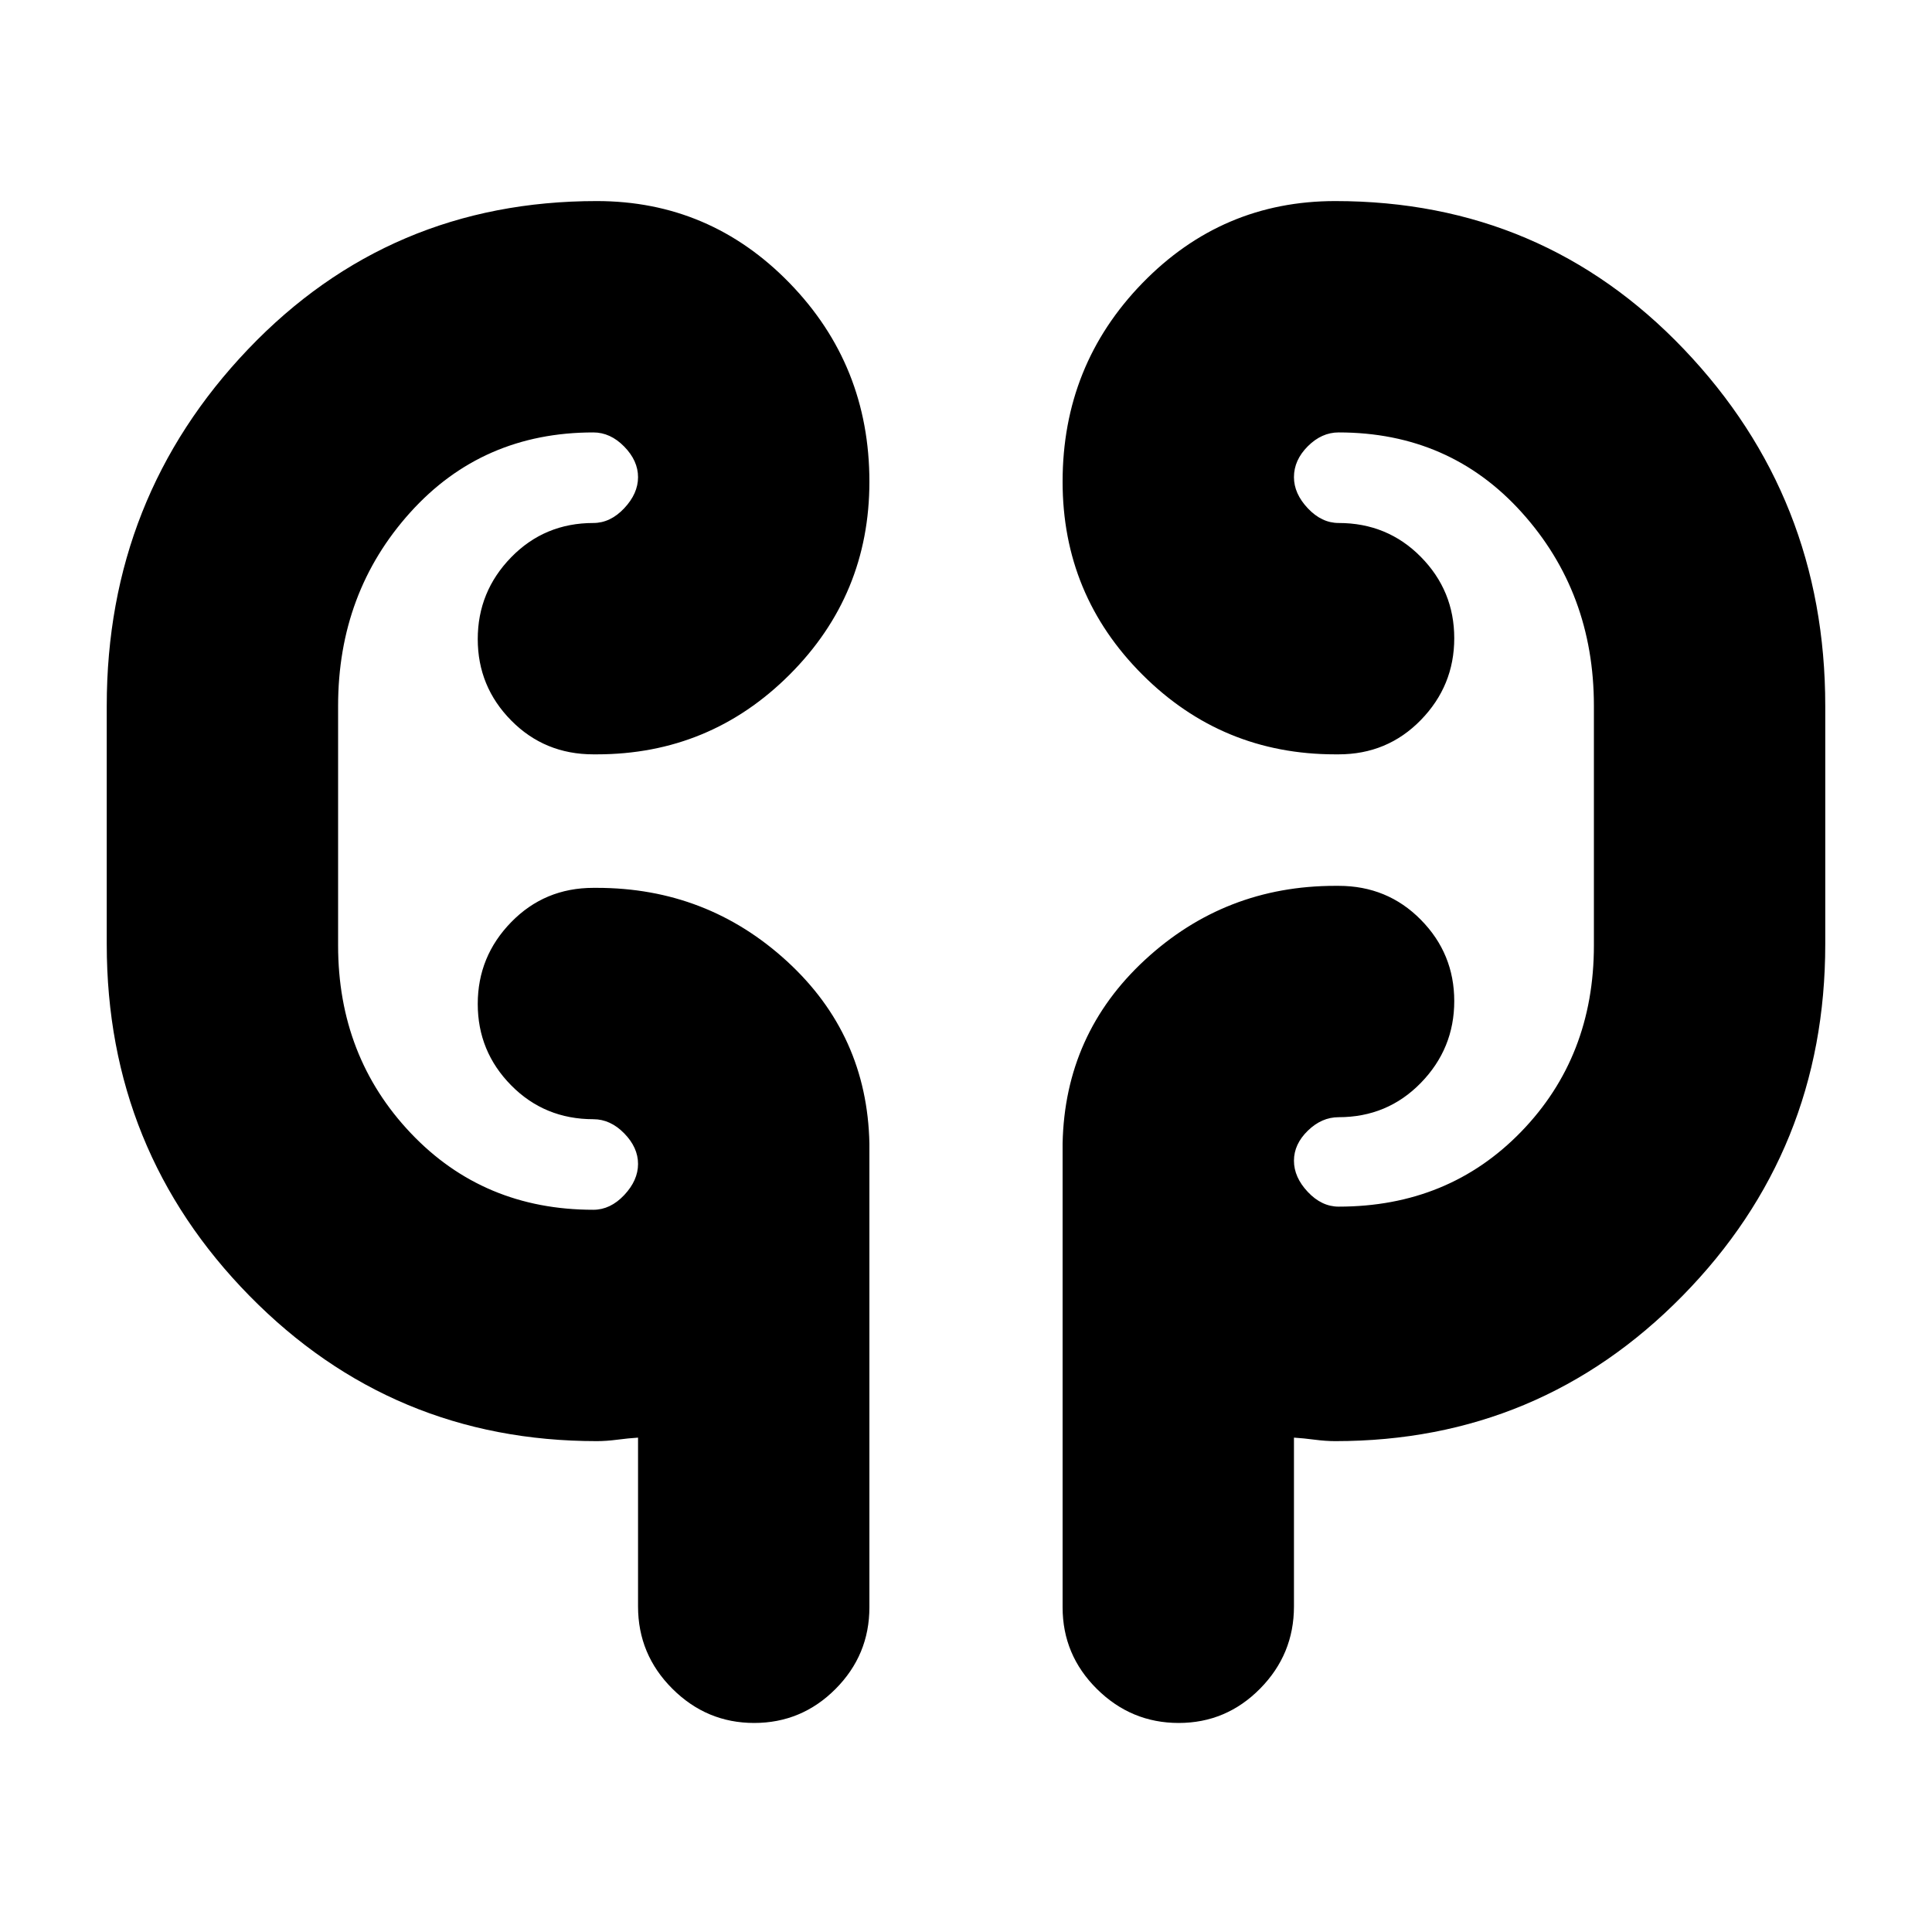 <svg xmlns="http://www.w3.org/2000/svg" height="20" viewBox="0 -960 960 960" width="20"><path d="M296.52-243.91q-101.65 0-172.57-72.21-70.91-72.21-70.91-174.66v-118.48q0-103.59 70.23-177.21t173.25-73.62q56.22 0 95.85 40.78Q432-778.52 432-720.65q0 56.22-39.63 95.85-39.63 39.63-95.85 39.63h-1.65q-24.26 0-40.87-16.84-16.61-16.83-16.61-40.43T254-683.09q16.61-17.04 40.87-17.04h-.04q8.45 0 15.33-7.31 6.88-7.3 6.88-15.47 0-8.18-6.88-15.2t-15.33-7.02q-55.18 0-91 39.78Q168-665.57 168-609.26v119.04q0 55.18 36.11 93.26 36.11 38.09 90.72 38.09 8.45 0 15.33-7.3 6.88-7.31 6.88-15.48 0-8.18-6.88-15.2t-15.33-7.02h.04q-24.26 0-40.87-16.83-16.61-16.84-16.61-40.44 0-23.6 16.61-40.64 16.61-17.05 40.87-17.05h1.65q54.75 0 94.55 36.49T432-391.83v230.48q0 23.69-16.83 40.59-16.84 16.89-40.44 16.89-23.6 0-40.64-17.01-17.05-17.01-17.05-40.87v-83.9q-4.74.3-10.26 1.02t-10.26.72Zm366.96 0q-4.74 0-10.26-.72t-10.26-1.02v83.88q0 23.81-16.84 40.86-16.83 17.04-40.43 17.04t-40.65-16.89Q528-137.66 528-161.35v-230.48q1.13-54.43 40.93-91.22 39.8-36.78 94.55-36.78h1.65q24.26 0 40.87 16.84 16.61 16.83 16.61 40.43T706-421.91q-16.61 17.04-40.87 17.04h.04q-8.45 0-15.33 6.71-6.88 6.71-6.88 14.91 0 8.21 6.88 15.51 6.88 7.31 15.33 7.31 54.61 0 90.72-37.26T792-490.22v-119.04q0-56.31-35.83-96.09-35.82-39.78-91-39.78-8.45 0-15.33 6.88-6.88 6.88-6.88 15.34 0 8.17 6.88 15.47 6.88 7.31 15.33 7.31h-.04q24.26 0 40.87 16.83 16.61 16.83 16.61 40.44 0 23.6-16.61 40.64-16.61 17.05-40.87 17.05h-1.65q-56.22 0-95.85-39.63Q528-664.43 528-720.65q0-57.87 39.63-98.66 39.63-40.78 95.85-40.78 103.02 0 173.25 73.62t70.23 177.21v118.48q0 102.45-70.91 174.66-70.92 72.21-172.57 72.21ZM168-518.83v-66.34 66.34Zm624-66.34v94.95-94.95Z"/></svg>